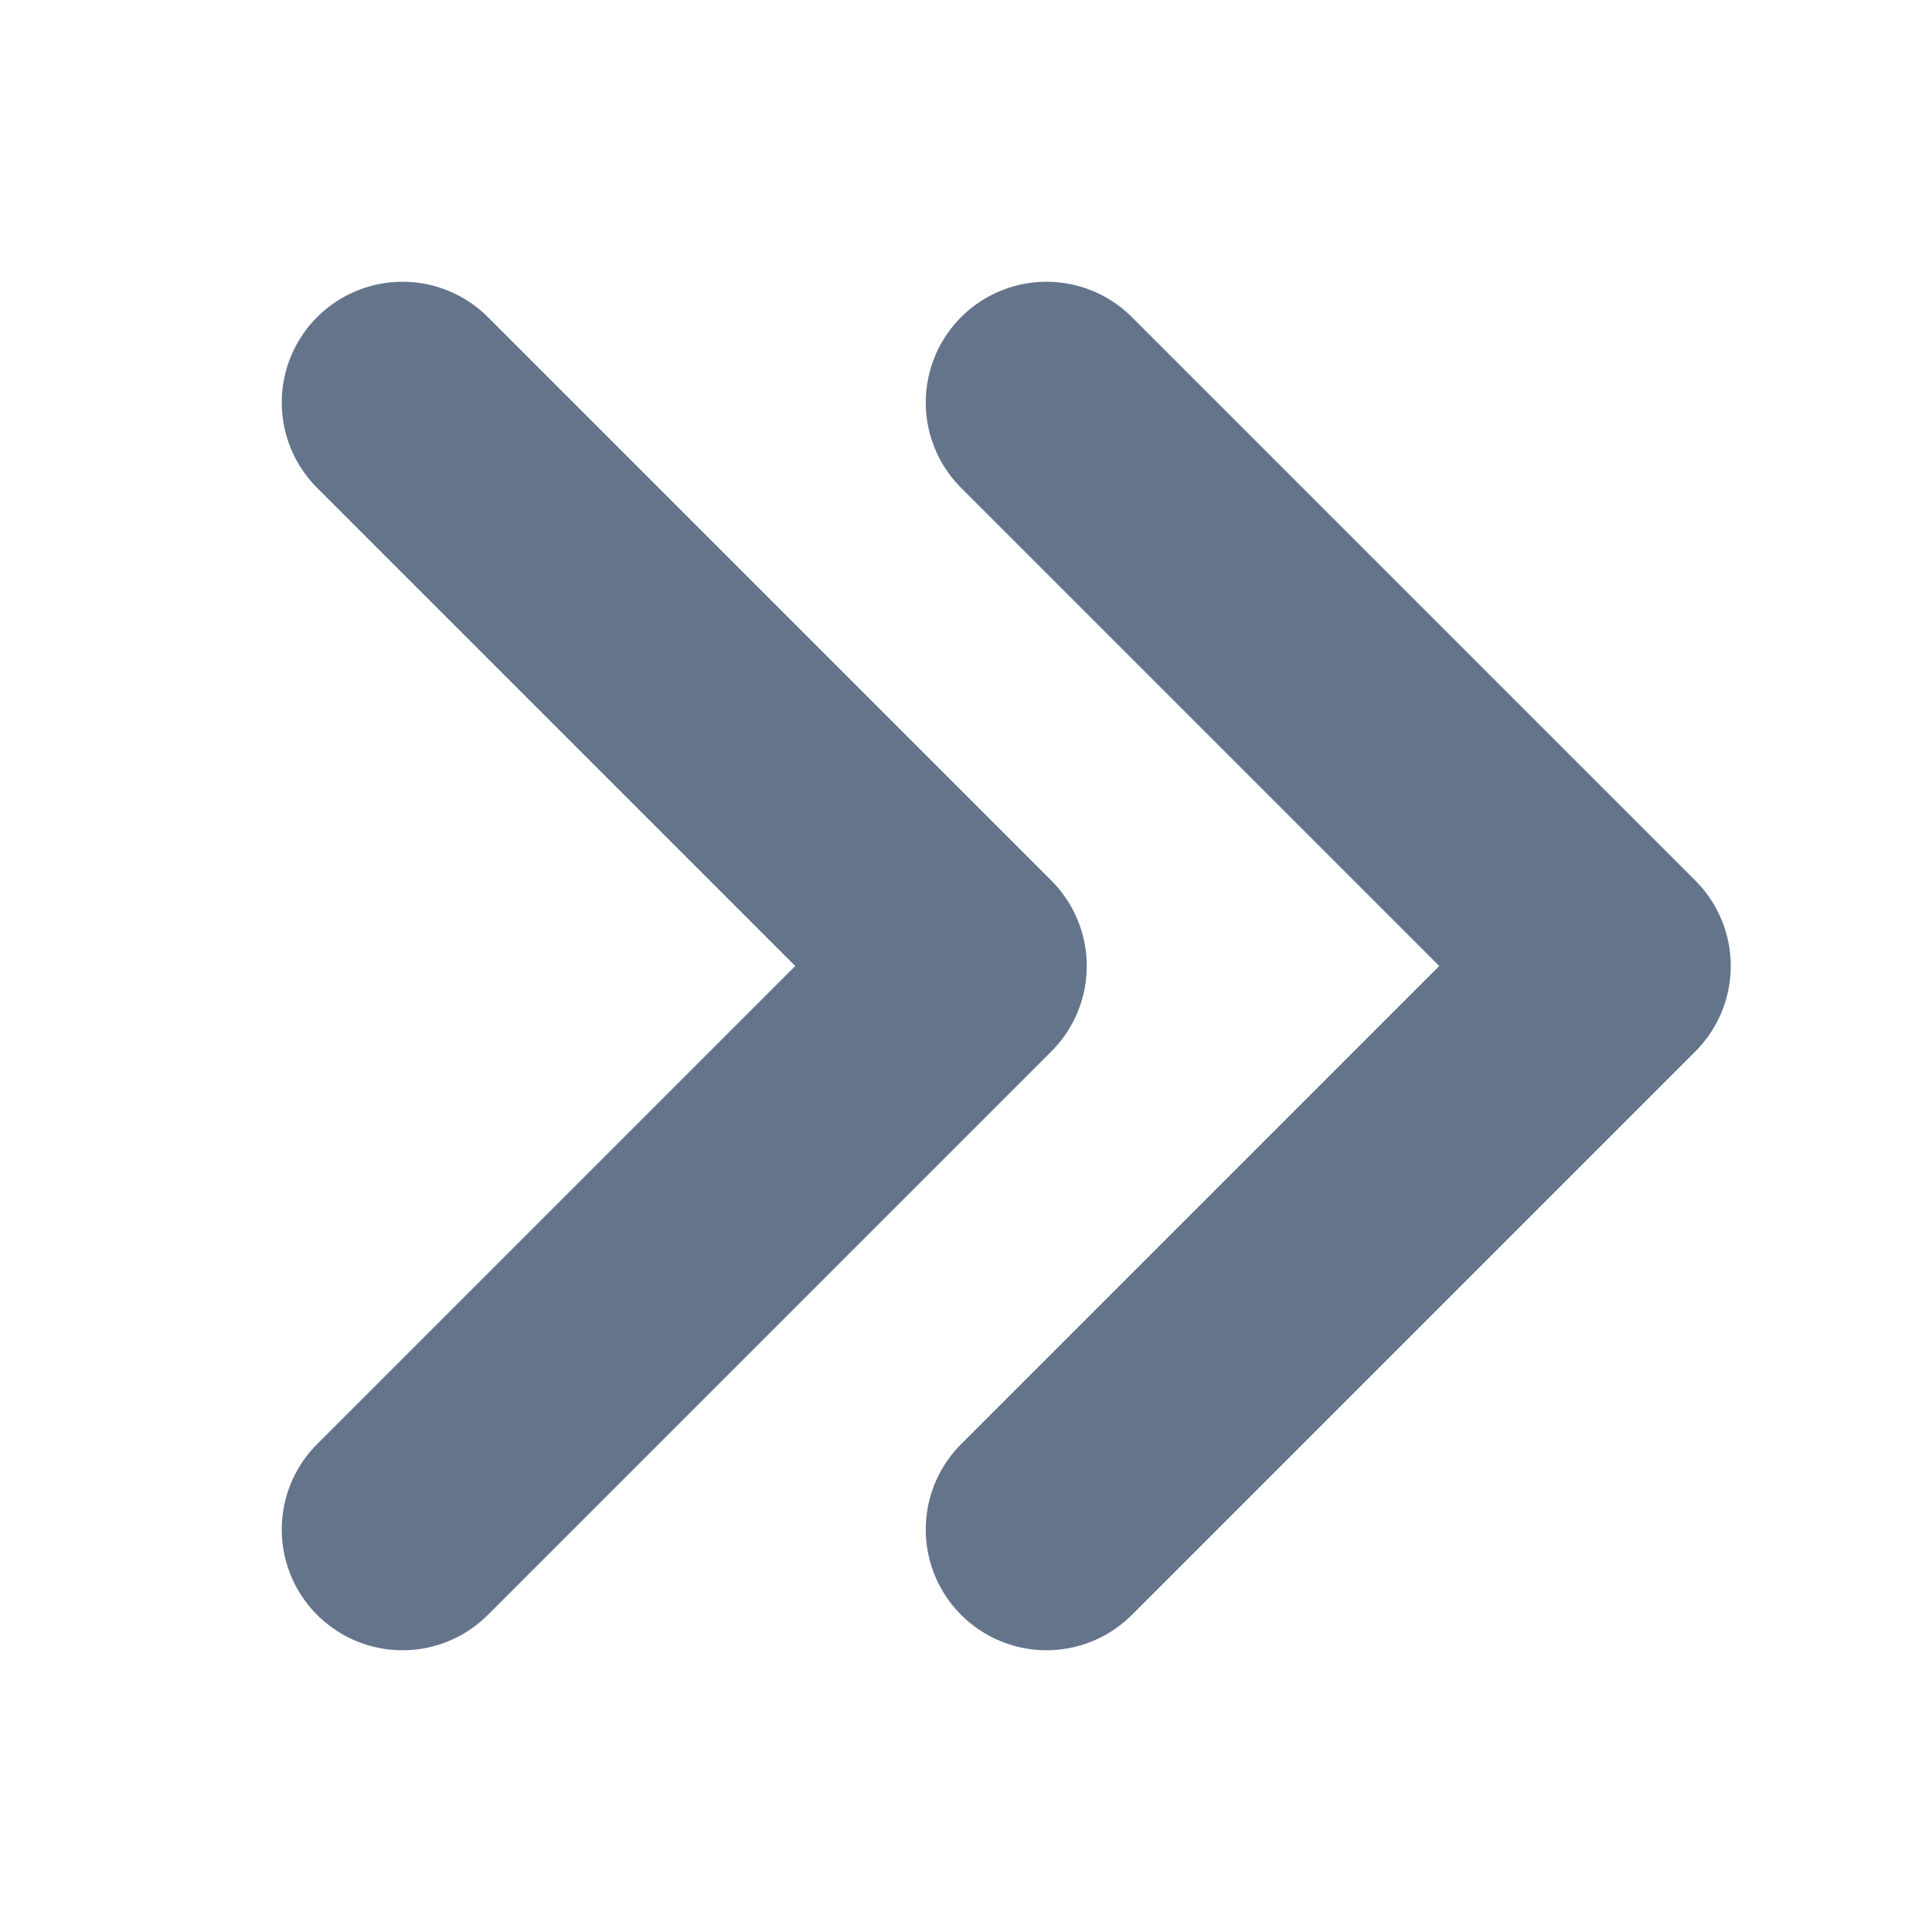 <svg width="12" height="12" viewBox="0 0 12 12" fill="none" xmlns="http://www.w3.org/2000/svg">
<g id="Icon/Outline/chevron-double-right">
<path id="Icon" d="M6.5 2.5L10 6L6.5 9.5M2.5 2.5L6 6L2.5 9.5" stroke="#64748B" stroke-width="1.5" stroke-linecap="round" stroke-linejoin="round"/>
</g>
</svg>
